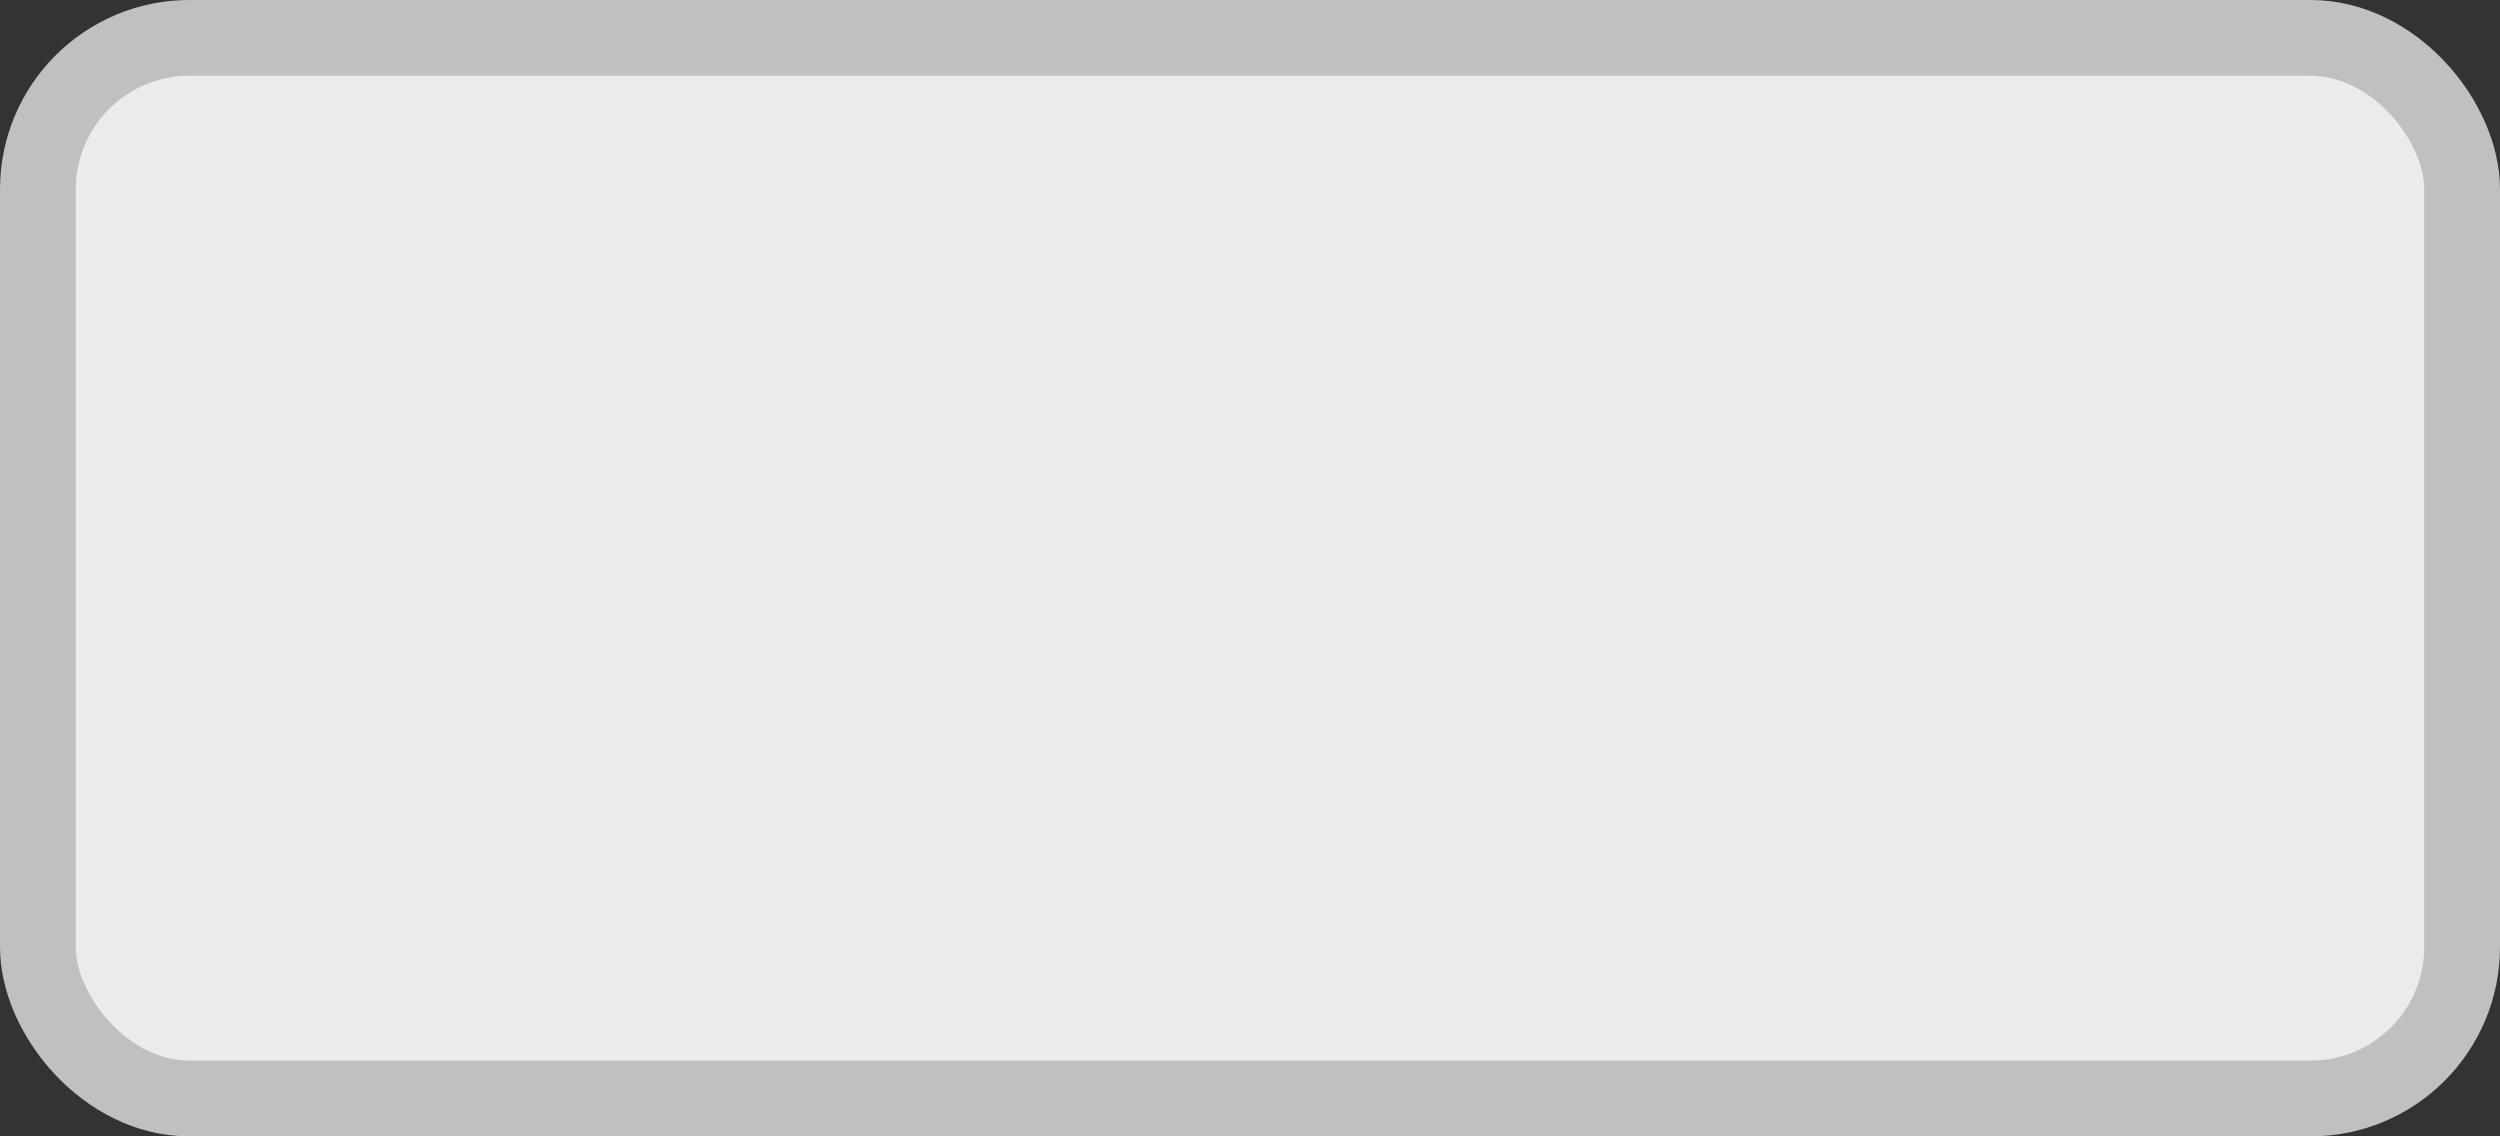 <?xml version='1.0' encoding='utf-8'?>
<svg xmlns="http://www.w3.org/2000/svg" width="100%" height="100%" viewBox="0 0 33.0 15.0">
  <rect x="0" y="0" width="33.0" height="15.0" fill="#333333" stroke="none"/>
  <rect x="0.5" y="0.5" width="32.0" height="14.0" rx="2" ry="2" id="shield" style="fill:#ebebeb;stroke:#c0c0c0;stroke-width:1;"/>
</svg>
